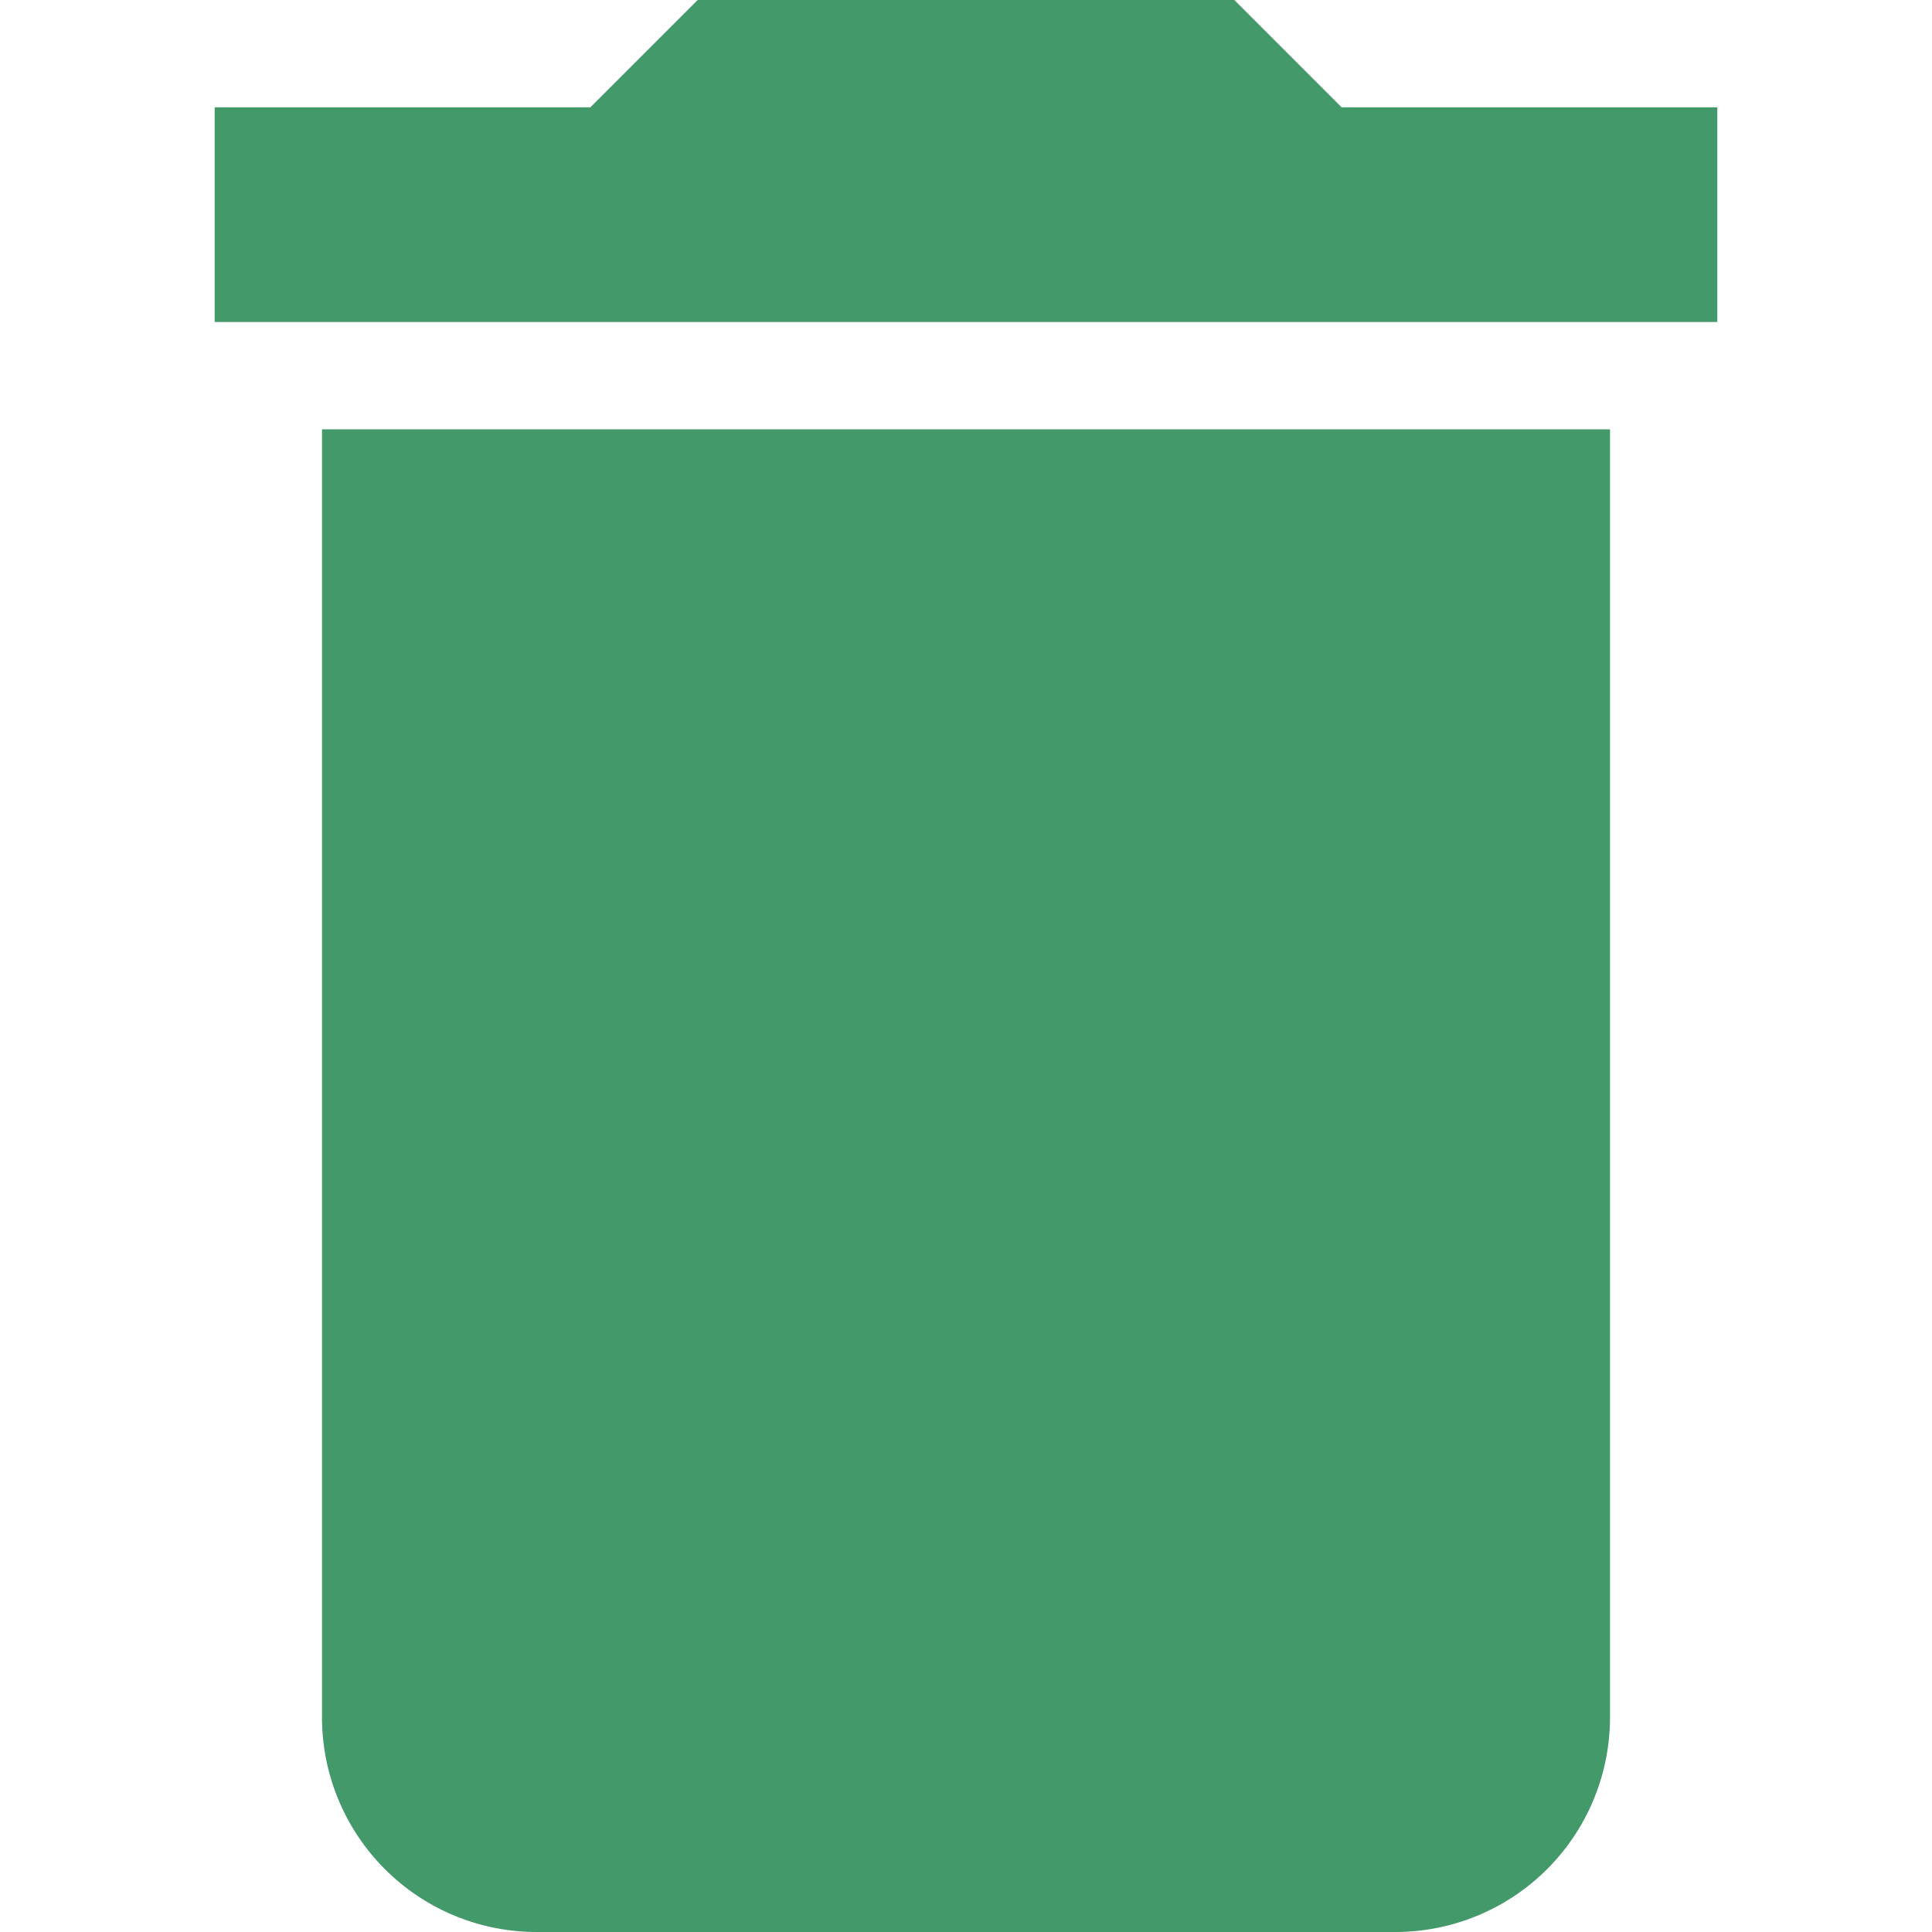 <svg xmlns="http://www.w3.org/2000/svg" width="20" height="20" fill="none" viewBox="5 3 14 18"><path d="M19,4H15.5L14.5,3H9.5L8.5,4H5V6H19M6,19A2,2 0 0,0 8,21H16A2,2 0 0,0 18,19V7H6V19Z" fill="#44996B"/></svg>
